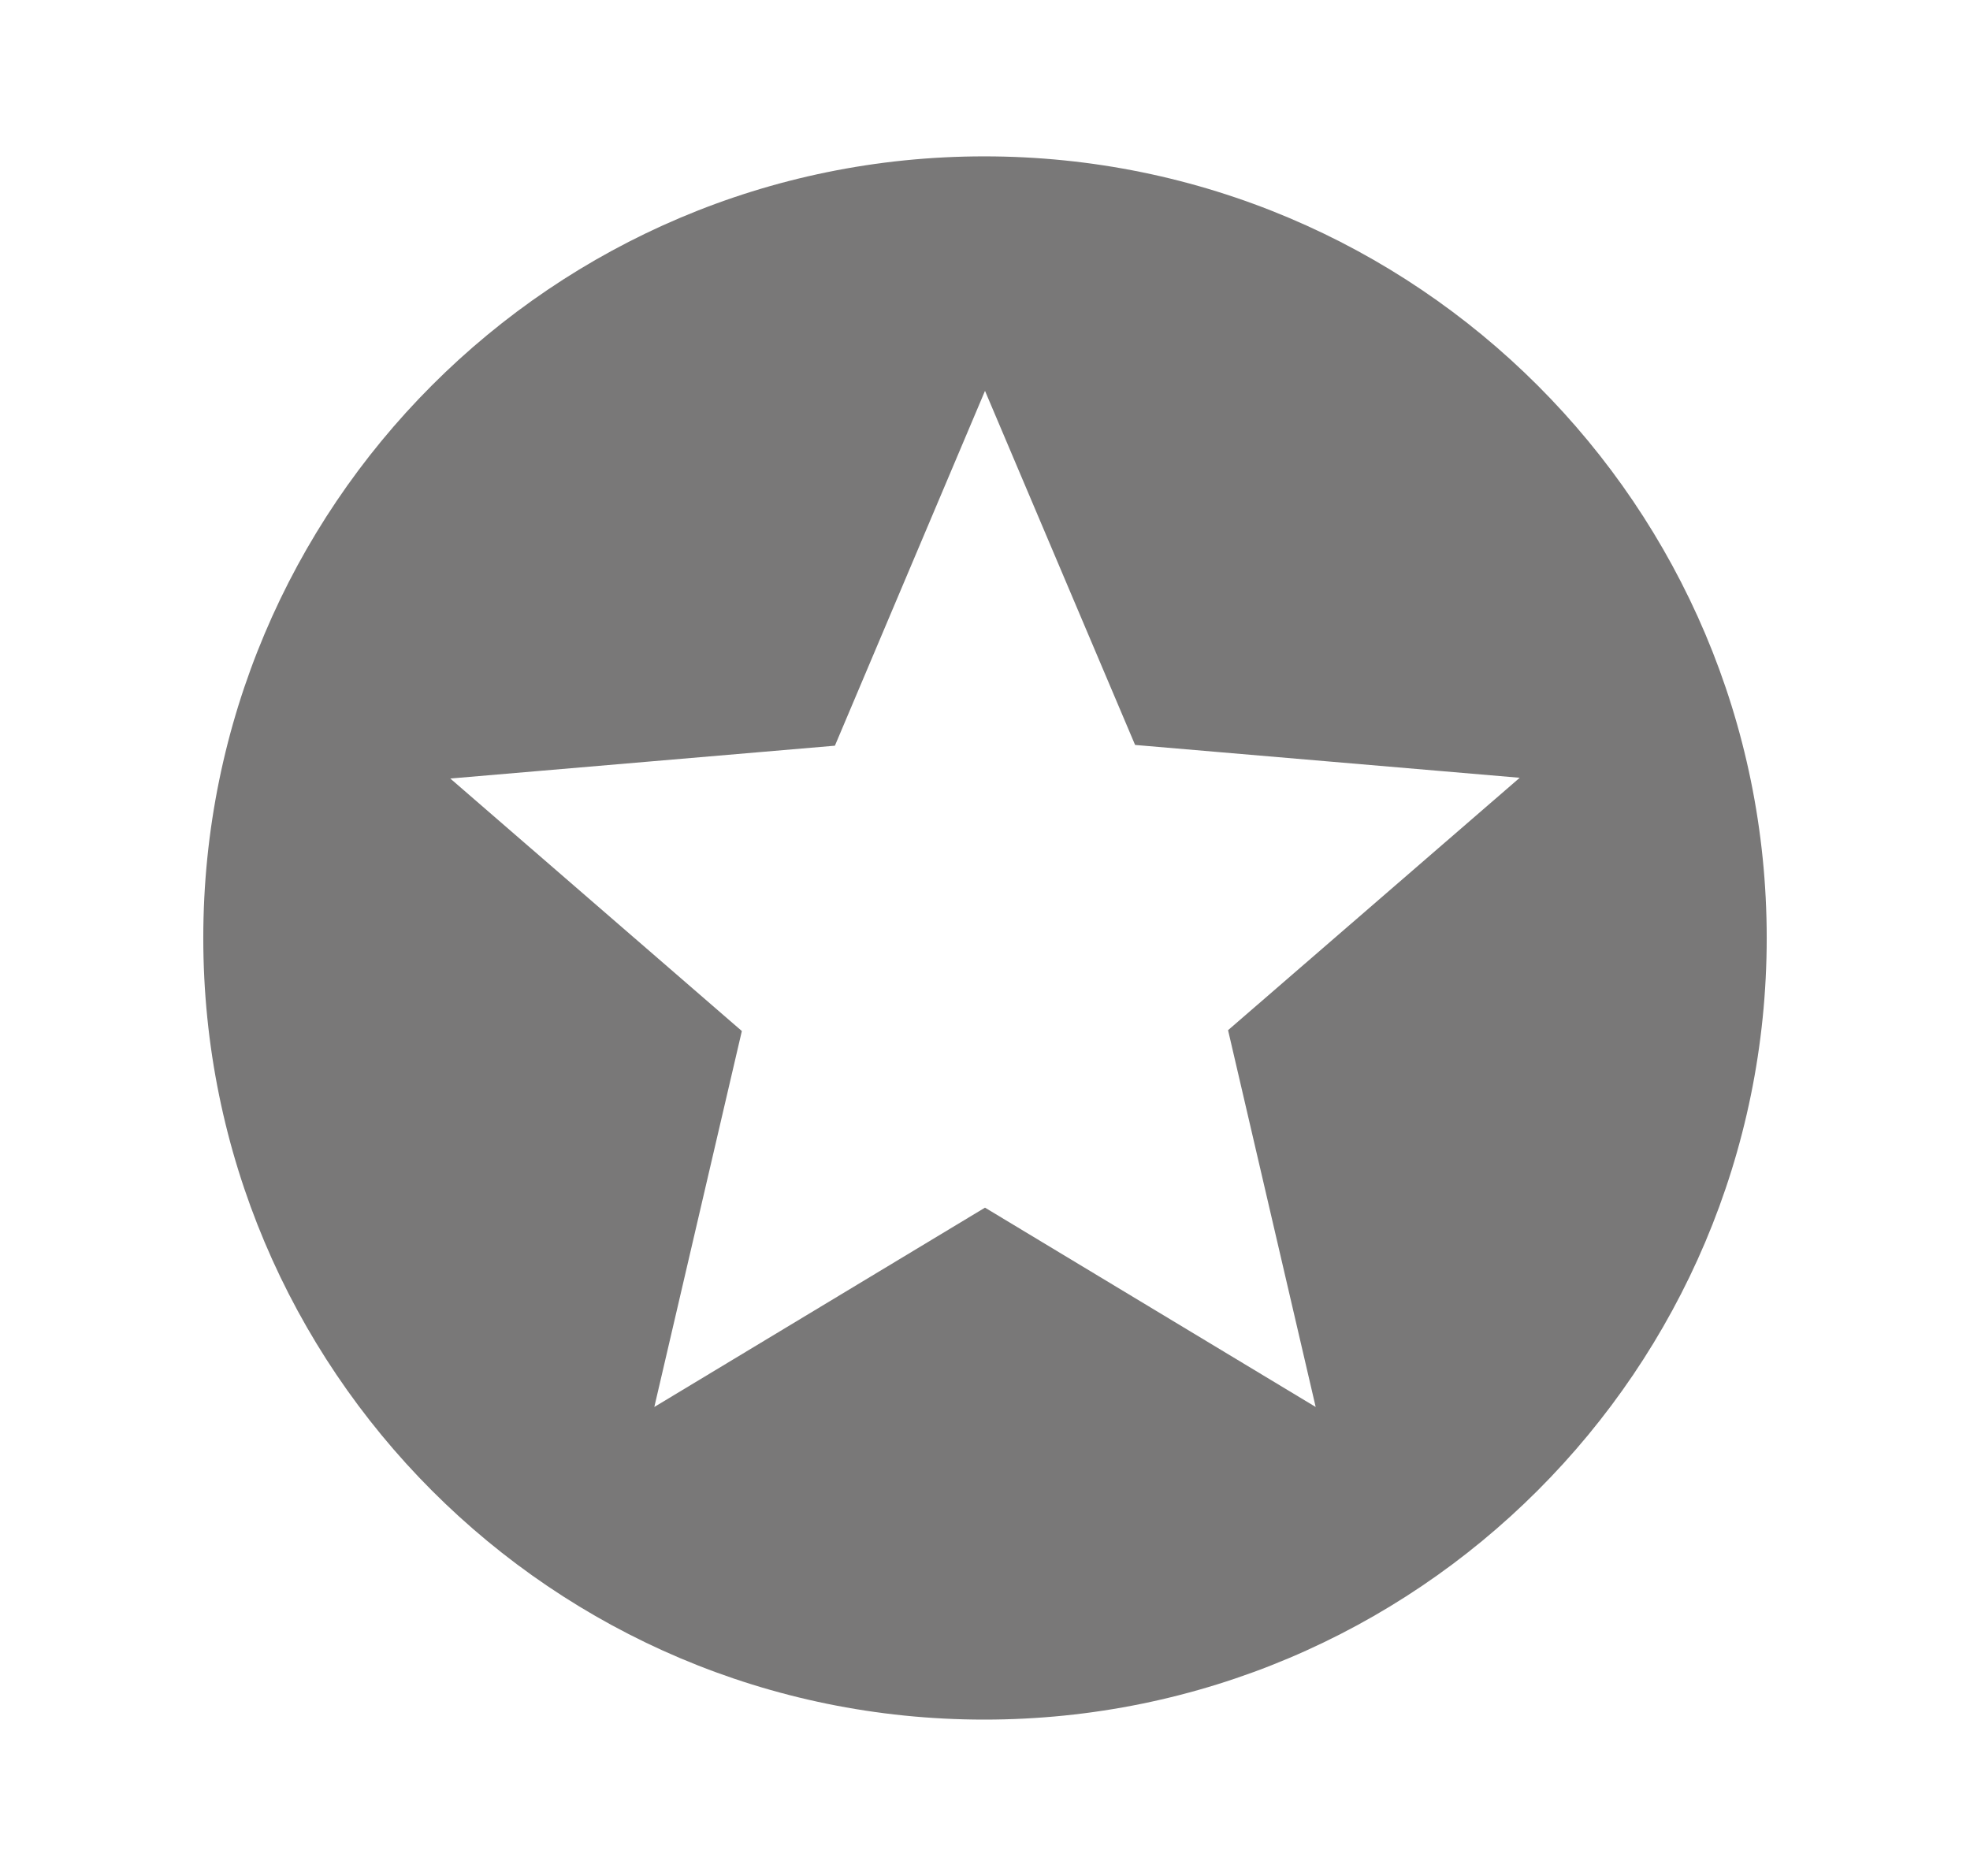 <svg width="21" height="20" viewBox="0 0 21 20" fill="none" xmlns="http://www.w3.org/2000/svg">
<g id="Stars" clip-path="url(#clip0_282_253)">
<path id="Vector" d="M10.492 1.667C5.891 1.667 2.167 5.4 2.167 10C2.167 14.6 5.891 18.333 10.492 18.333C15.1 18.333 18.833 14.6 18.833 10C18.833 5.4 15.1 1.667 10.492 1.667ZM14.025 15L10.5 12.875L6.975 15L7.908 10.992L4.8 8.3L8.9 7.95L10.5 4.167L12.1 7.942L16.2 8.292L13.091 10.983L14.025 15Z" fill="#797878"/>
</g>
<defs>
<clipPath id="clip0_282_253">
<rect width="20" height="20" fill="white" transform="translate(0.5)"/>
</clipPath>
</defs>
</svg>
